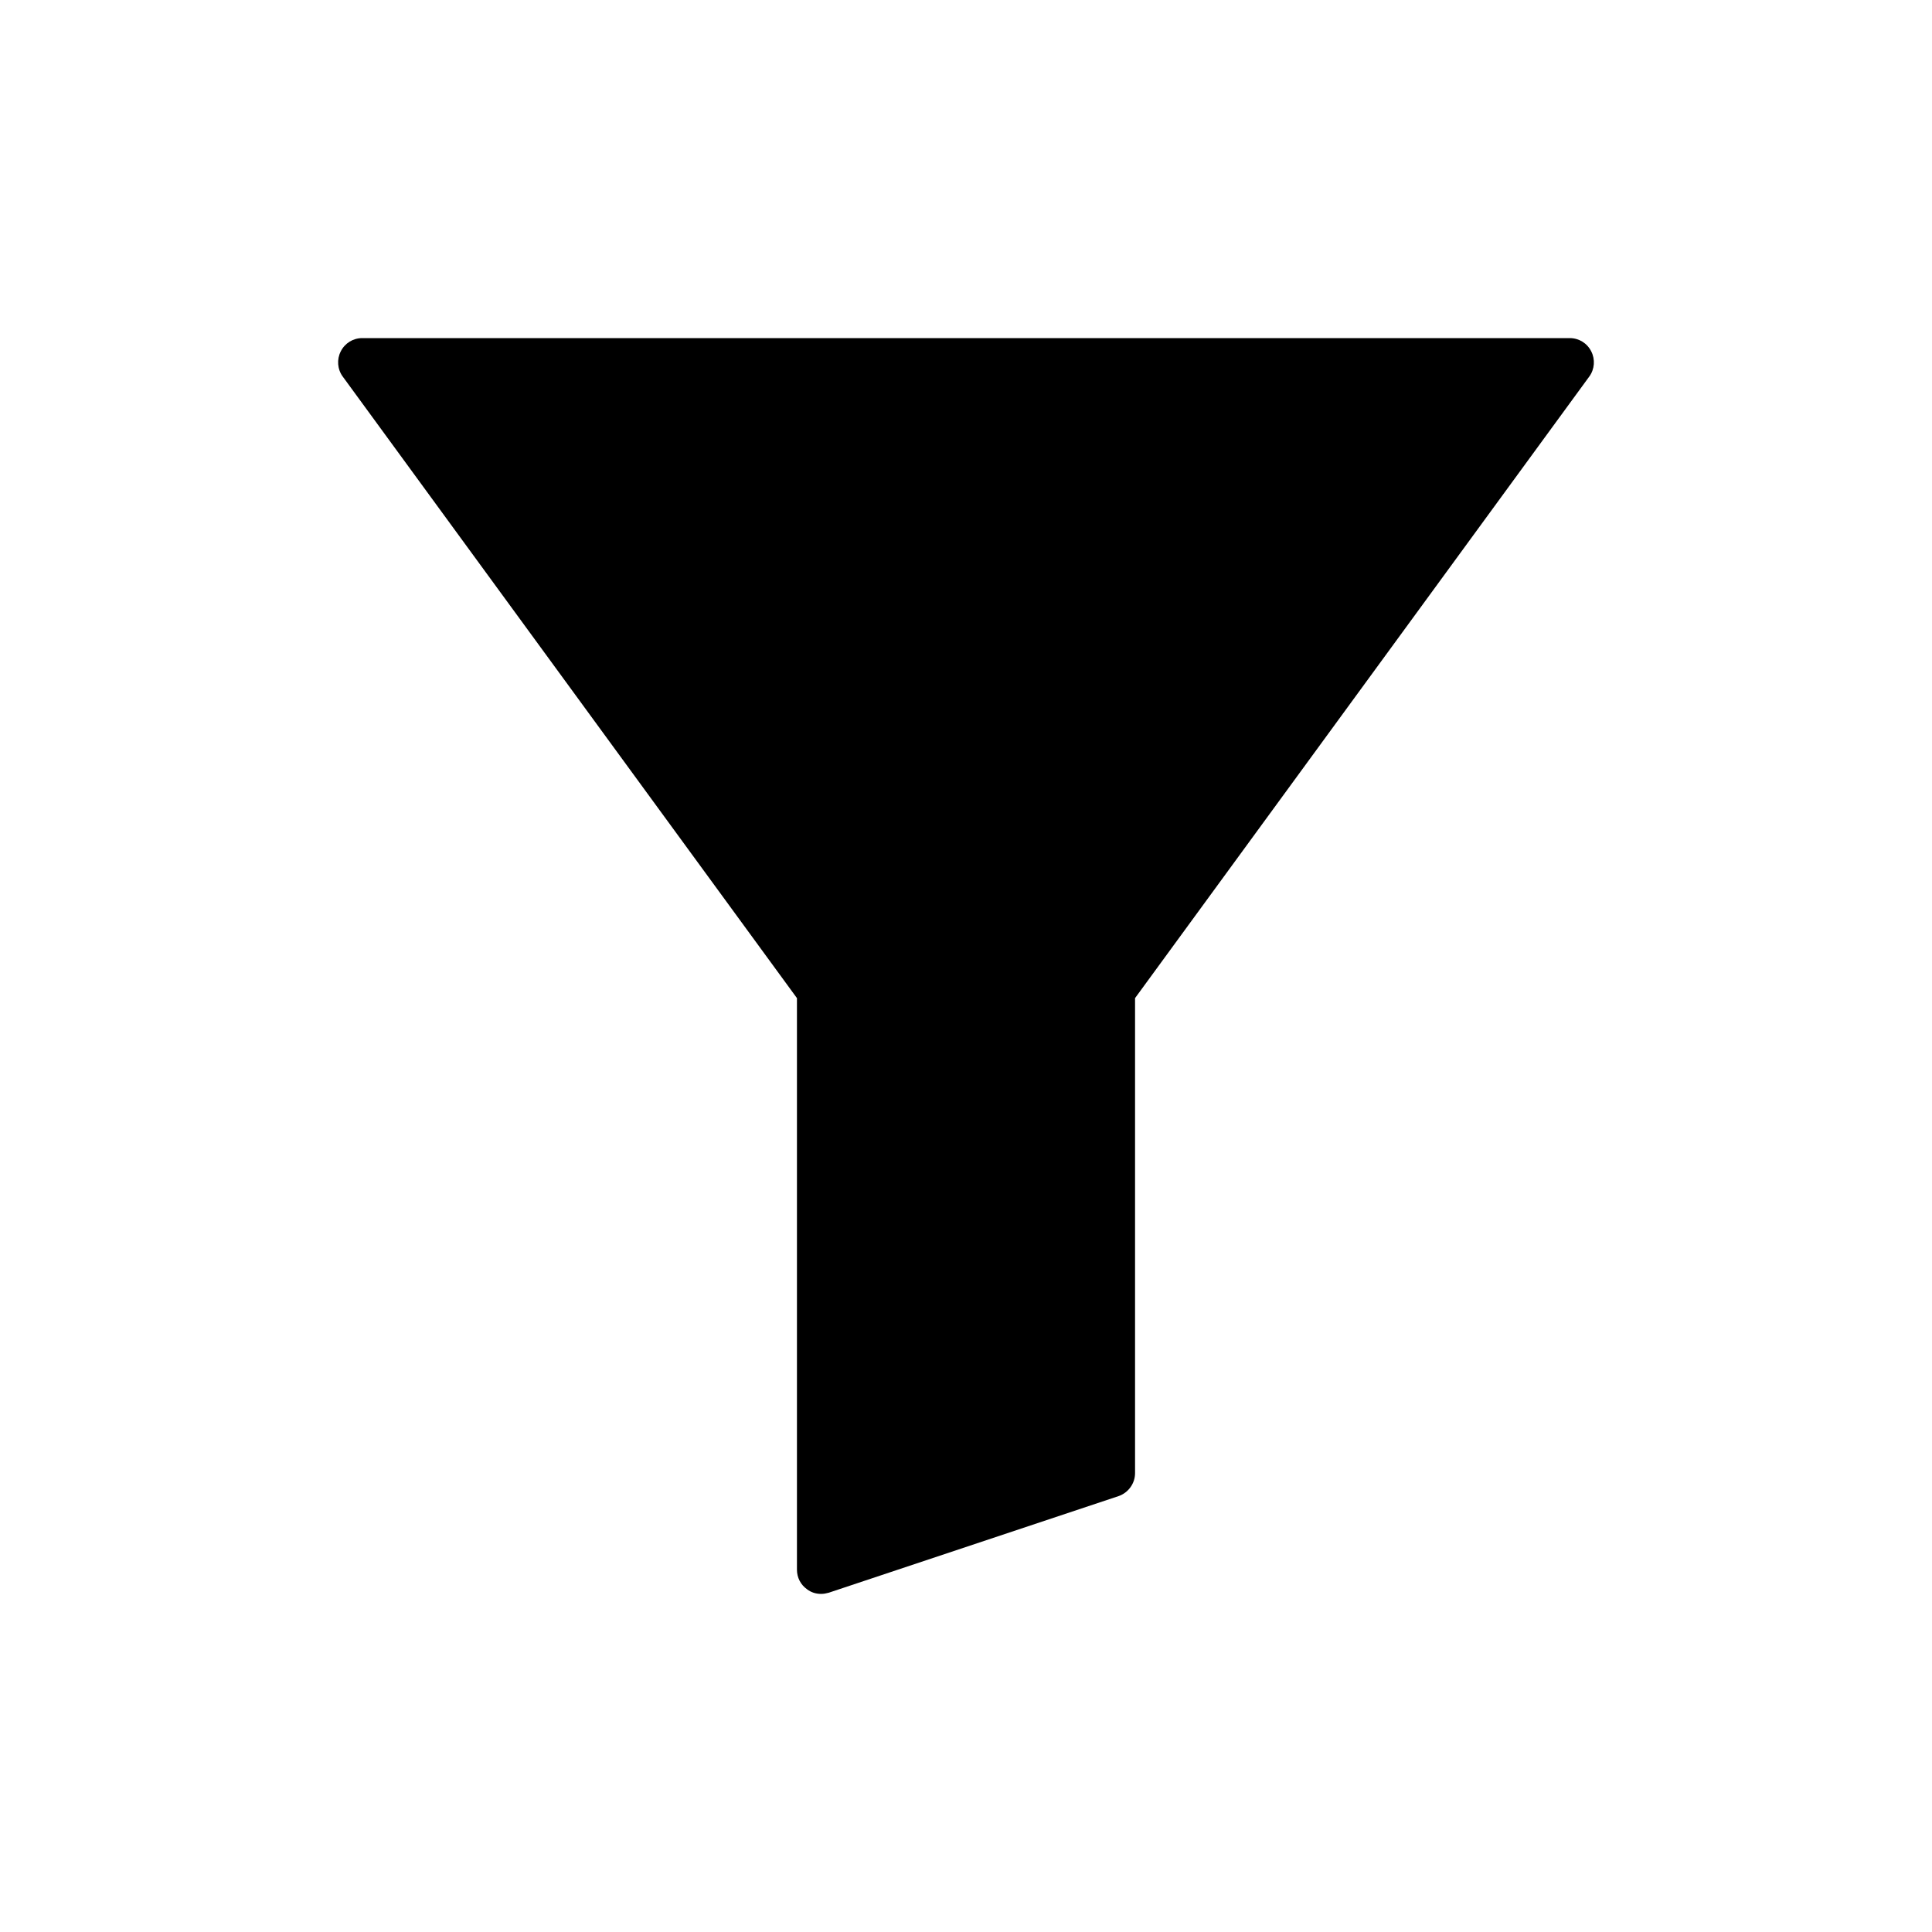 <svg height='100px' width='100px'  fill="currentColor" xmlns="http://www.w3.org/2000/svg" xmlns:xlink="http://www.w3.org/1999/xlink" version="1.1" x="0px" y="0px" viewBox="0 0 80 80" style="enable-background:new 0 0 80 80;" xml:space="preserve"><path d="M65.89,14.55C65.72,14.21,65.38,14,65,14H15c-0.38,0-0.72,0.21-0.89,0.55c-0.17,0.33-0.14,0.74,0.08,1.04L33,41.33V65  c0,0.32,0.15,0.62,0.42,0.81C33.59,65.94,33.79,66,34,66c0.11,0,0.21-0.02,0.32-0.05l12-4C46.72,61.81,47,61.43,47,61V41.33  l18.81-25.74C66.03,15.29,66.06,14.88,65.89,14.55z"></path></svg>
